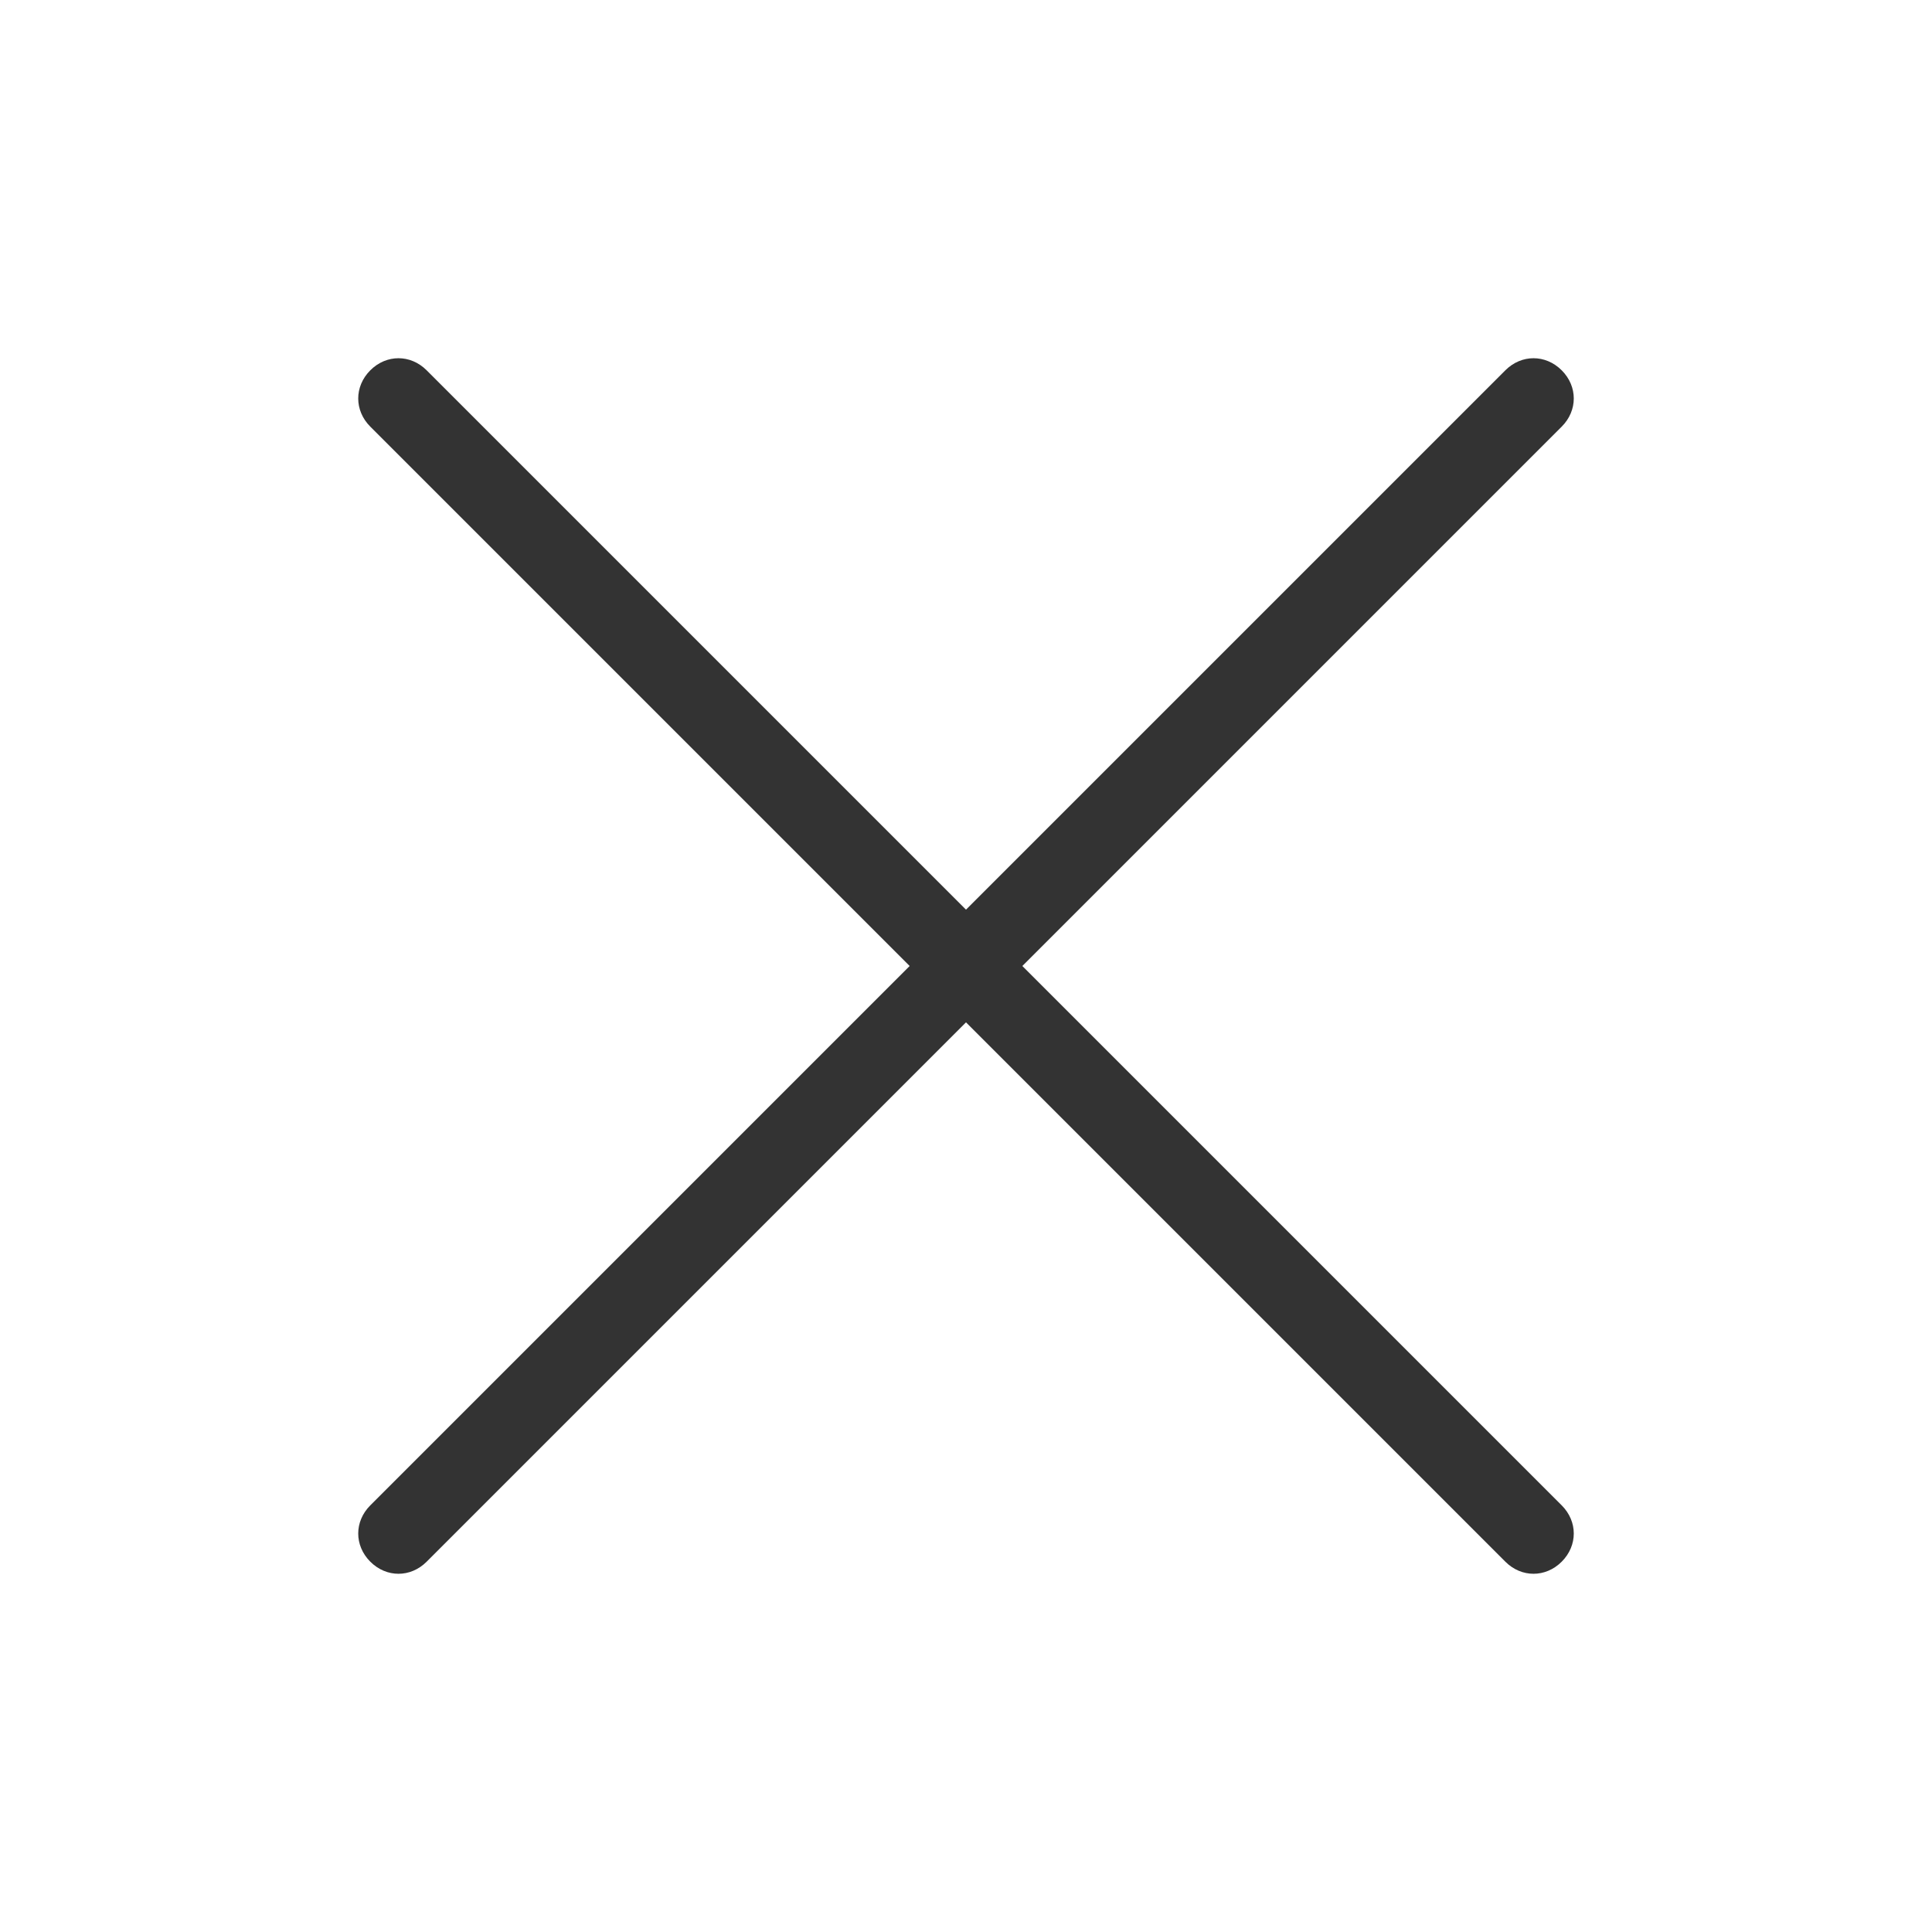 <svg width="24" height="24" viewBox="0 0 24 24" fill="none" xmlns="http://www.w3.org/2000/svg">
<path d="M18.7 4.6L12 11.3L5.3 4.6C5.1 4.4 4.8 4.4 4.6 4.6C4.4 4.8 4.4 5.1 4.6 5.3L11.3 12L4.6 18.7C4.4 18.9 4.4 19.2 4.6 19.4C4.8 19.6 5.1 19.6 5.3 19.4L12 12.7L18.7 19.4C18.9 19.6 19.2 19.6 19.4 19.4C19.6 19.2 19.6 18.9 19.4 18.7L12.7 12L19.4 5.3C19.6 5.1 19.6 4.8 19.4 4.6C19.2 4.4 18.9 4.4 18.7 4.6Z" fill="#333333"/>
</svg>
